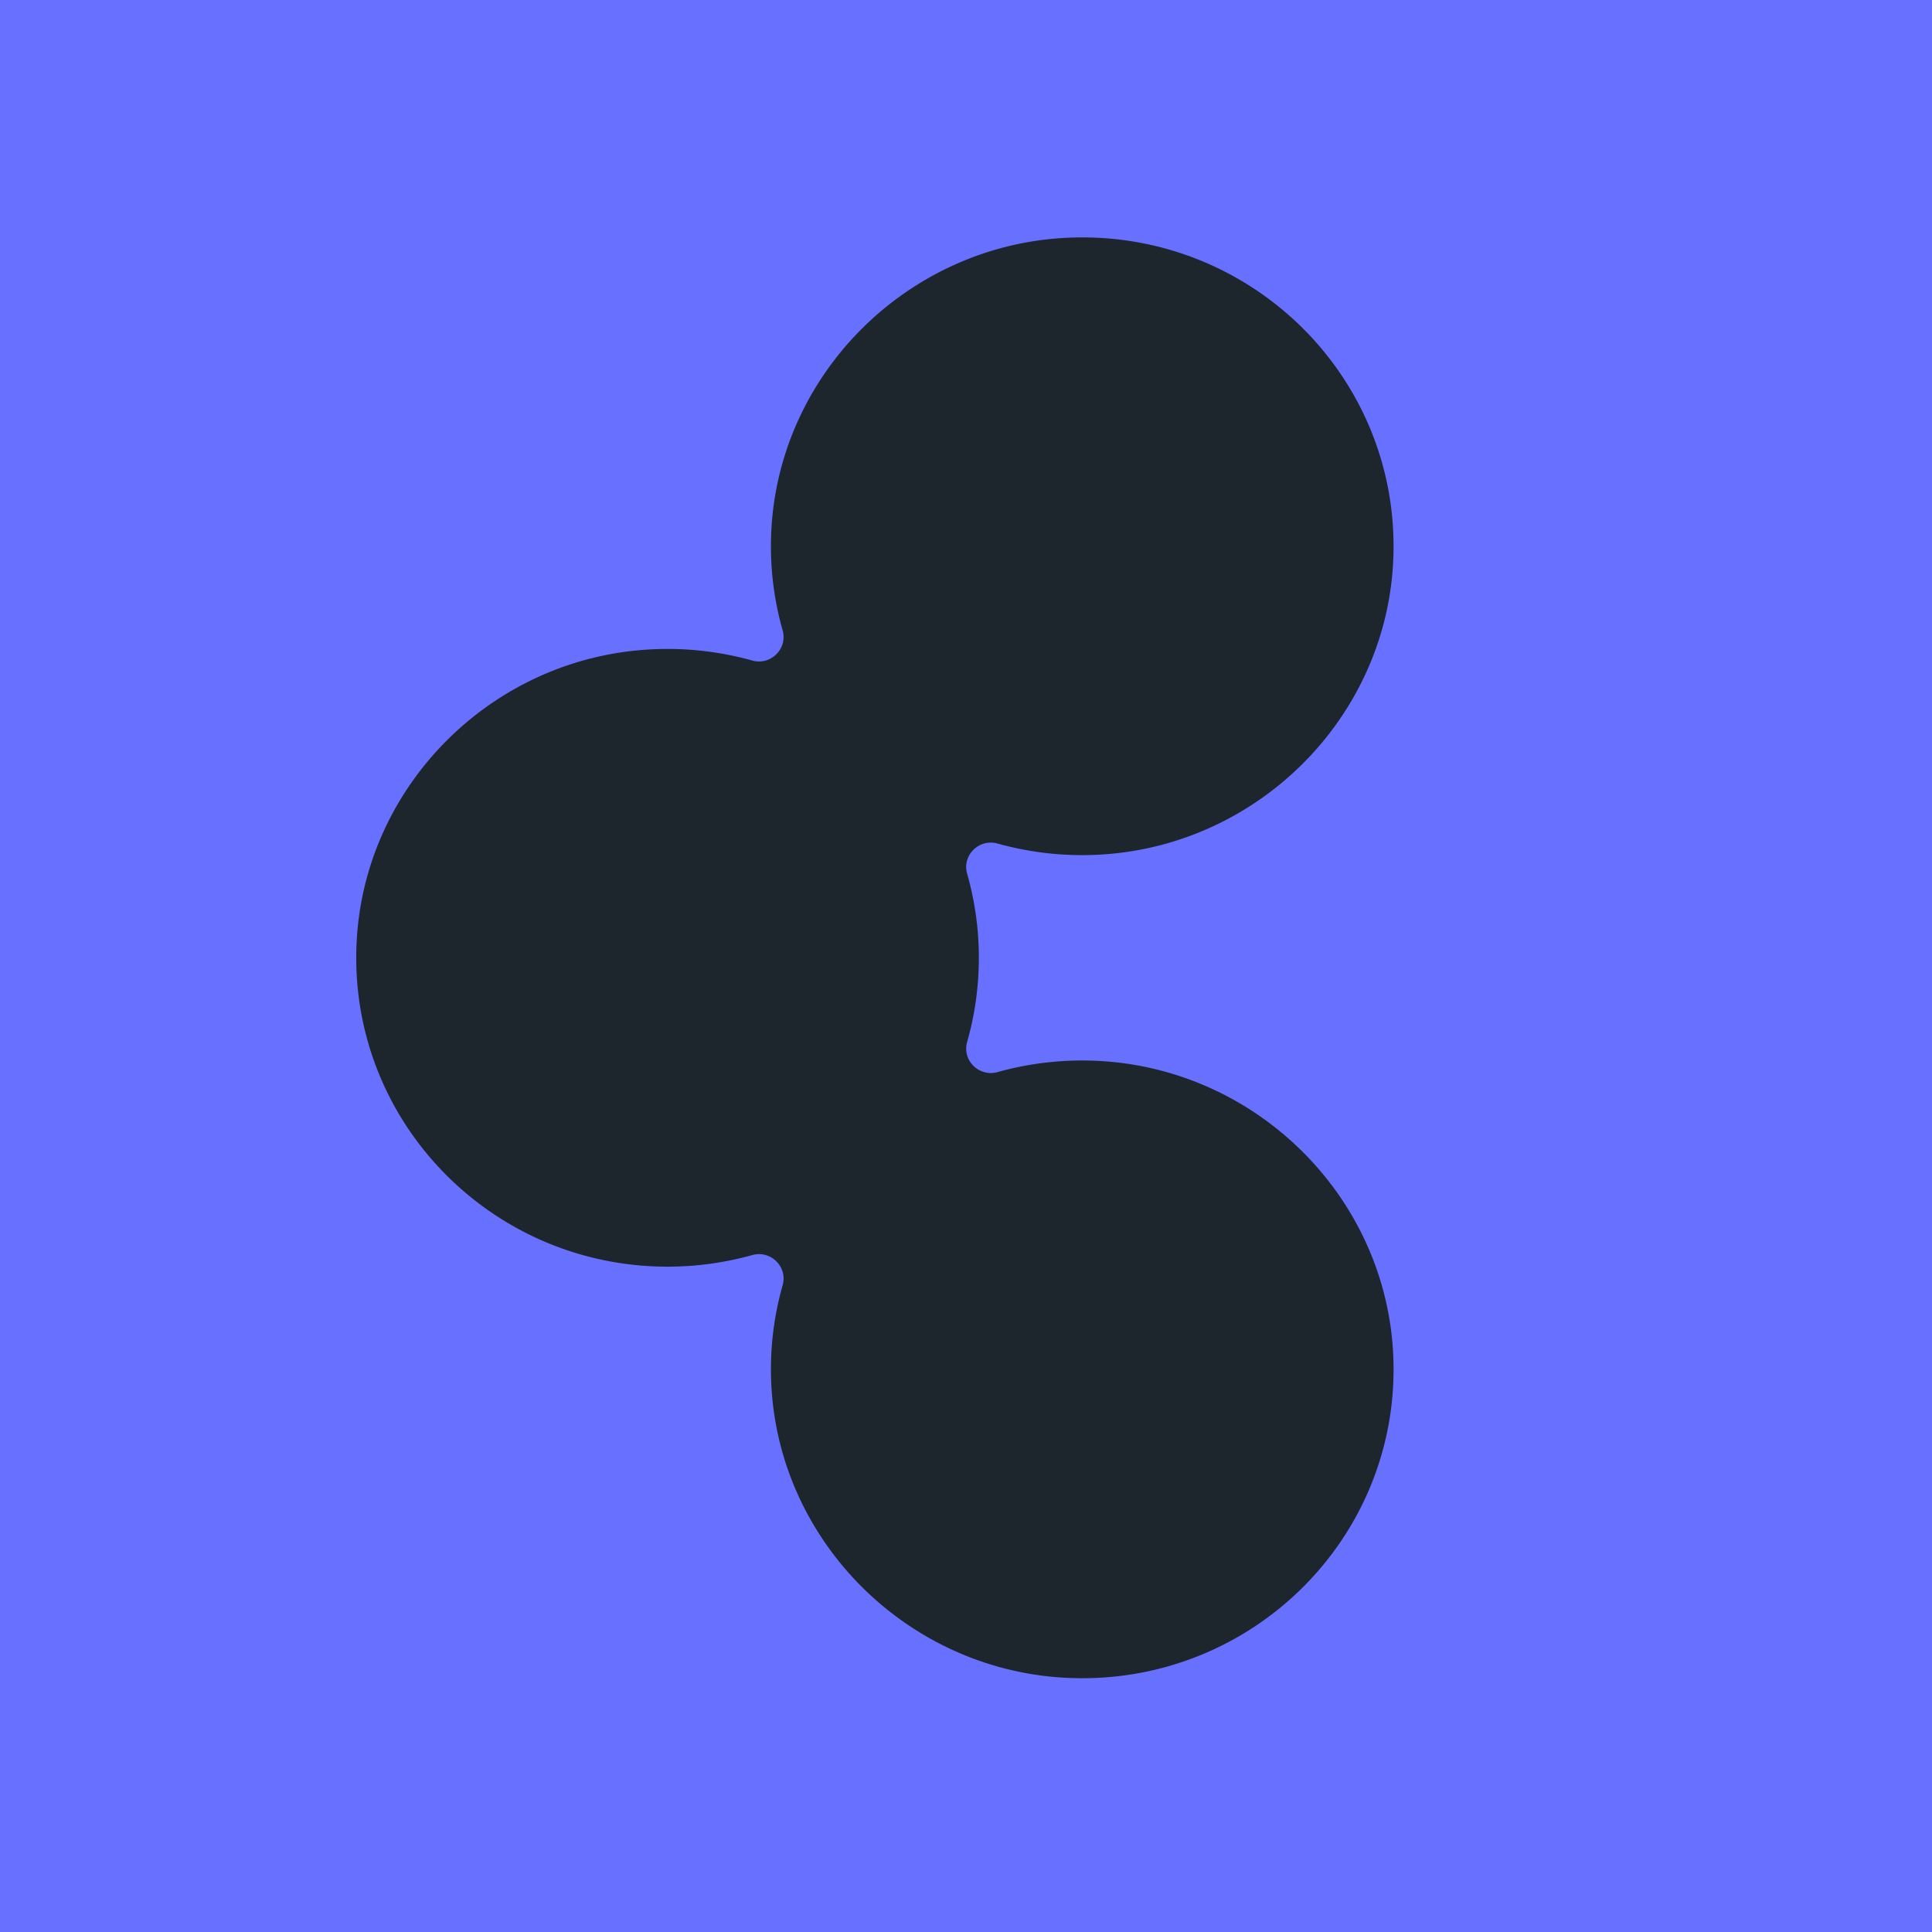 <?xml version="1.0" ?>
<svg xmlns="http://www.w3.org/2000/svg" xml:space="preserve" viewBox="0 0 258.511 258.511" version="1.2" baseProfile="tiny-ps">
	<path d="M0 0h258.511v258.511H0z" fill="#6870ff"/>
	<path d="M145.855 141.914a41.998 41.998 0 0 0-12.368 1.535c-2.485.696-4.782-1.57-4.08-4.035a40.978 40.978 0 0 0 1.567-11.254 41.017 41.017 0 0 0-1.567-11.254c-.702-2.465 1.595-4.732 4.08-4.035a42.024 42.024 0 0 0 12.368 1.535c21.953-.535 39.913-18.233 40.588-40.01.74-23.858-18.908-43.35-42.956-42.61-21.95.674-39.785 18.497-40.32 40.279a41.042 41.042 0 0 0 1.552 12.271c.703 2.47-1.588 4.743-4.076 4.045A42.05 42.05 0 0 0 86.94 86.9c-21.192 1.17-38.277 18.315-39.23 39.35-1.075 23.692 17.968 43.235 41.61 43.235a41.962 41.962 0 0 0 11.333-1.551c2.485-.697 4.77 1.583 4.067 4.048a41.023 41.023 0 0 0-1.551 12.274c.535 21.781 18.37 39.603 40.321 40.277 24.047.738 43.694-18.752 42.954-42.61-.674-21.777-18.633-39.475-40.588-40.01" fill="#1d252d"/>
</svg>